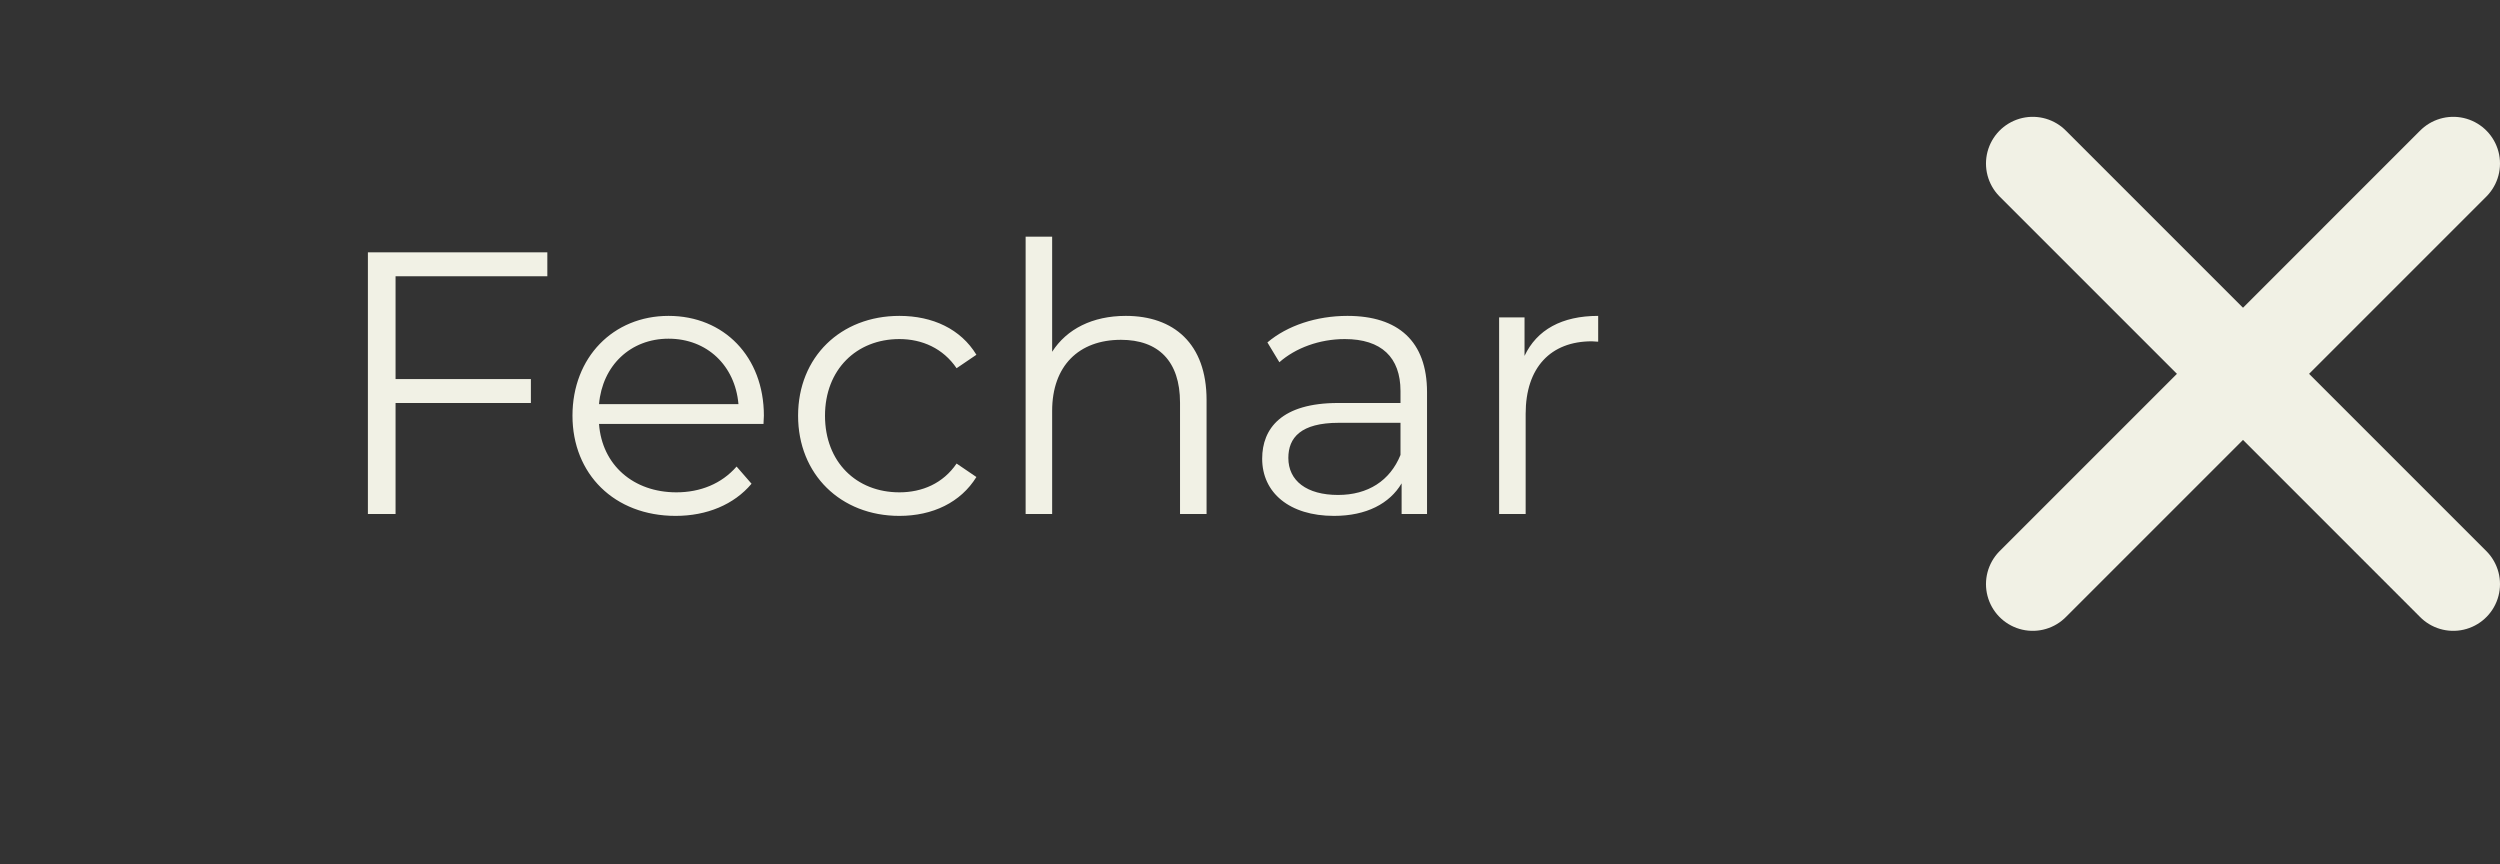 <svg width="107" height="37" viewBox="0 0 107 37" fill="none" xmlns="http://www.w3.org/2000/svg">
<rect x="0" y="0" width="107" height="37" fill="#333333" stroke="none"/>
<path d="M87 25L105 7" stroke="#F1F1E5" stroke-width="4" stroke-linecap="round"/>
<path d="M105 25L87 7" stroke="#F1F1E5" stroke-width="4" stroke-linecap="round"/>
<path d="M23.426 11.824H16.93V16.224H22.722V17.248H16.93V22H15.746V10.8H23.426V11.824ZM32.694 17.792C32.694 17.888 32.678 18.016 32.678 18.144H25.638C25.766 19.904 27.11 21.072 28.95 21.072C29.974 21.072 30.886 20.704 31.526 19.968L32.166 20.704C31.414 21.6 30.246 22.08 28.918 22.08C26.294 22.08 24.502 20.288 24.502 17.792C24.502 15.296 26.246 13.52 28.614 13.52C30.982 13.52 32.694 15.264 32.694 17.792ZM28.614 14.496C26.982 14.496 25.782 15.648 25.638 17.296H31.606C31.462 15.648 30.262 14.496 28.614 14.496ZM38.494 22.08C35.982 22.08 34.158 20.304 34.158 17.792C34.158 15.28 35.982 13.52 38.494 13.52C39.918 13.52 41.118 14.08 41.79 15.184L40.942 15.76C40.366 14.912 39.47 14.512 38.494 14.512C36.654 14.512 35.31 15.824 35.31 17.792C35.31 19.776 36.654 21.072 38.494 21.072C39.47 21.072 40.366 20.688 40.942 19.84L41.79 20.416C41.118 21.504 39.918 22.08 38.494 22.08ZM48.184 13.52C50.233 13.52 51.641 14.704 51.641 17.12V22H50.505V17.232C50.505 15.456 49.577 14.544 47.977 14.544C46.169 14.544 45.032 15.664 45.032 17.584V22H43.897V10.128H45.032V15.056C45.657 14.08 46.761 13.52 48.184 13.52ZM57.669 13.52C59.845 13.52 61.077 14.608 61.077 16.784V22H59.989V20.688C59.477 21.552 58.485 22.08 57.093 22.08C55.189 22.08 54.021 21.088 54.021 19.632C54.021 18.336 54.853 17.248 57.269 17.248H59.941V16.736C59.941 15.296 59.125 14.512 57.557 14.512C56.469 14.512 55.445 14.896 54.757 15.504L54.245 14.656C55.093 13.936 56.341 13.52 57.669 13.52ZM57.269 21.184C58.549 21.184 59.493 20.576 59.941 19.472V18.096H57.301C55.669 18.096 55.141 18.736 55.141 19.6C55.141 20.576 55.925 21.184 57.269 21.184ZM65.25 15.232C65.778 14.112 66.85 13.52 68.402 13.52V14.624C68.306 14.624 68.21 14.608 68.13 14.608C66.37 14.608 65.298 15.728 65.298 17.712V22H64.162V13.584H65.25V15.232Z" fill="#F1F1E5"/>
</svg>
